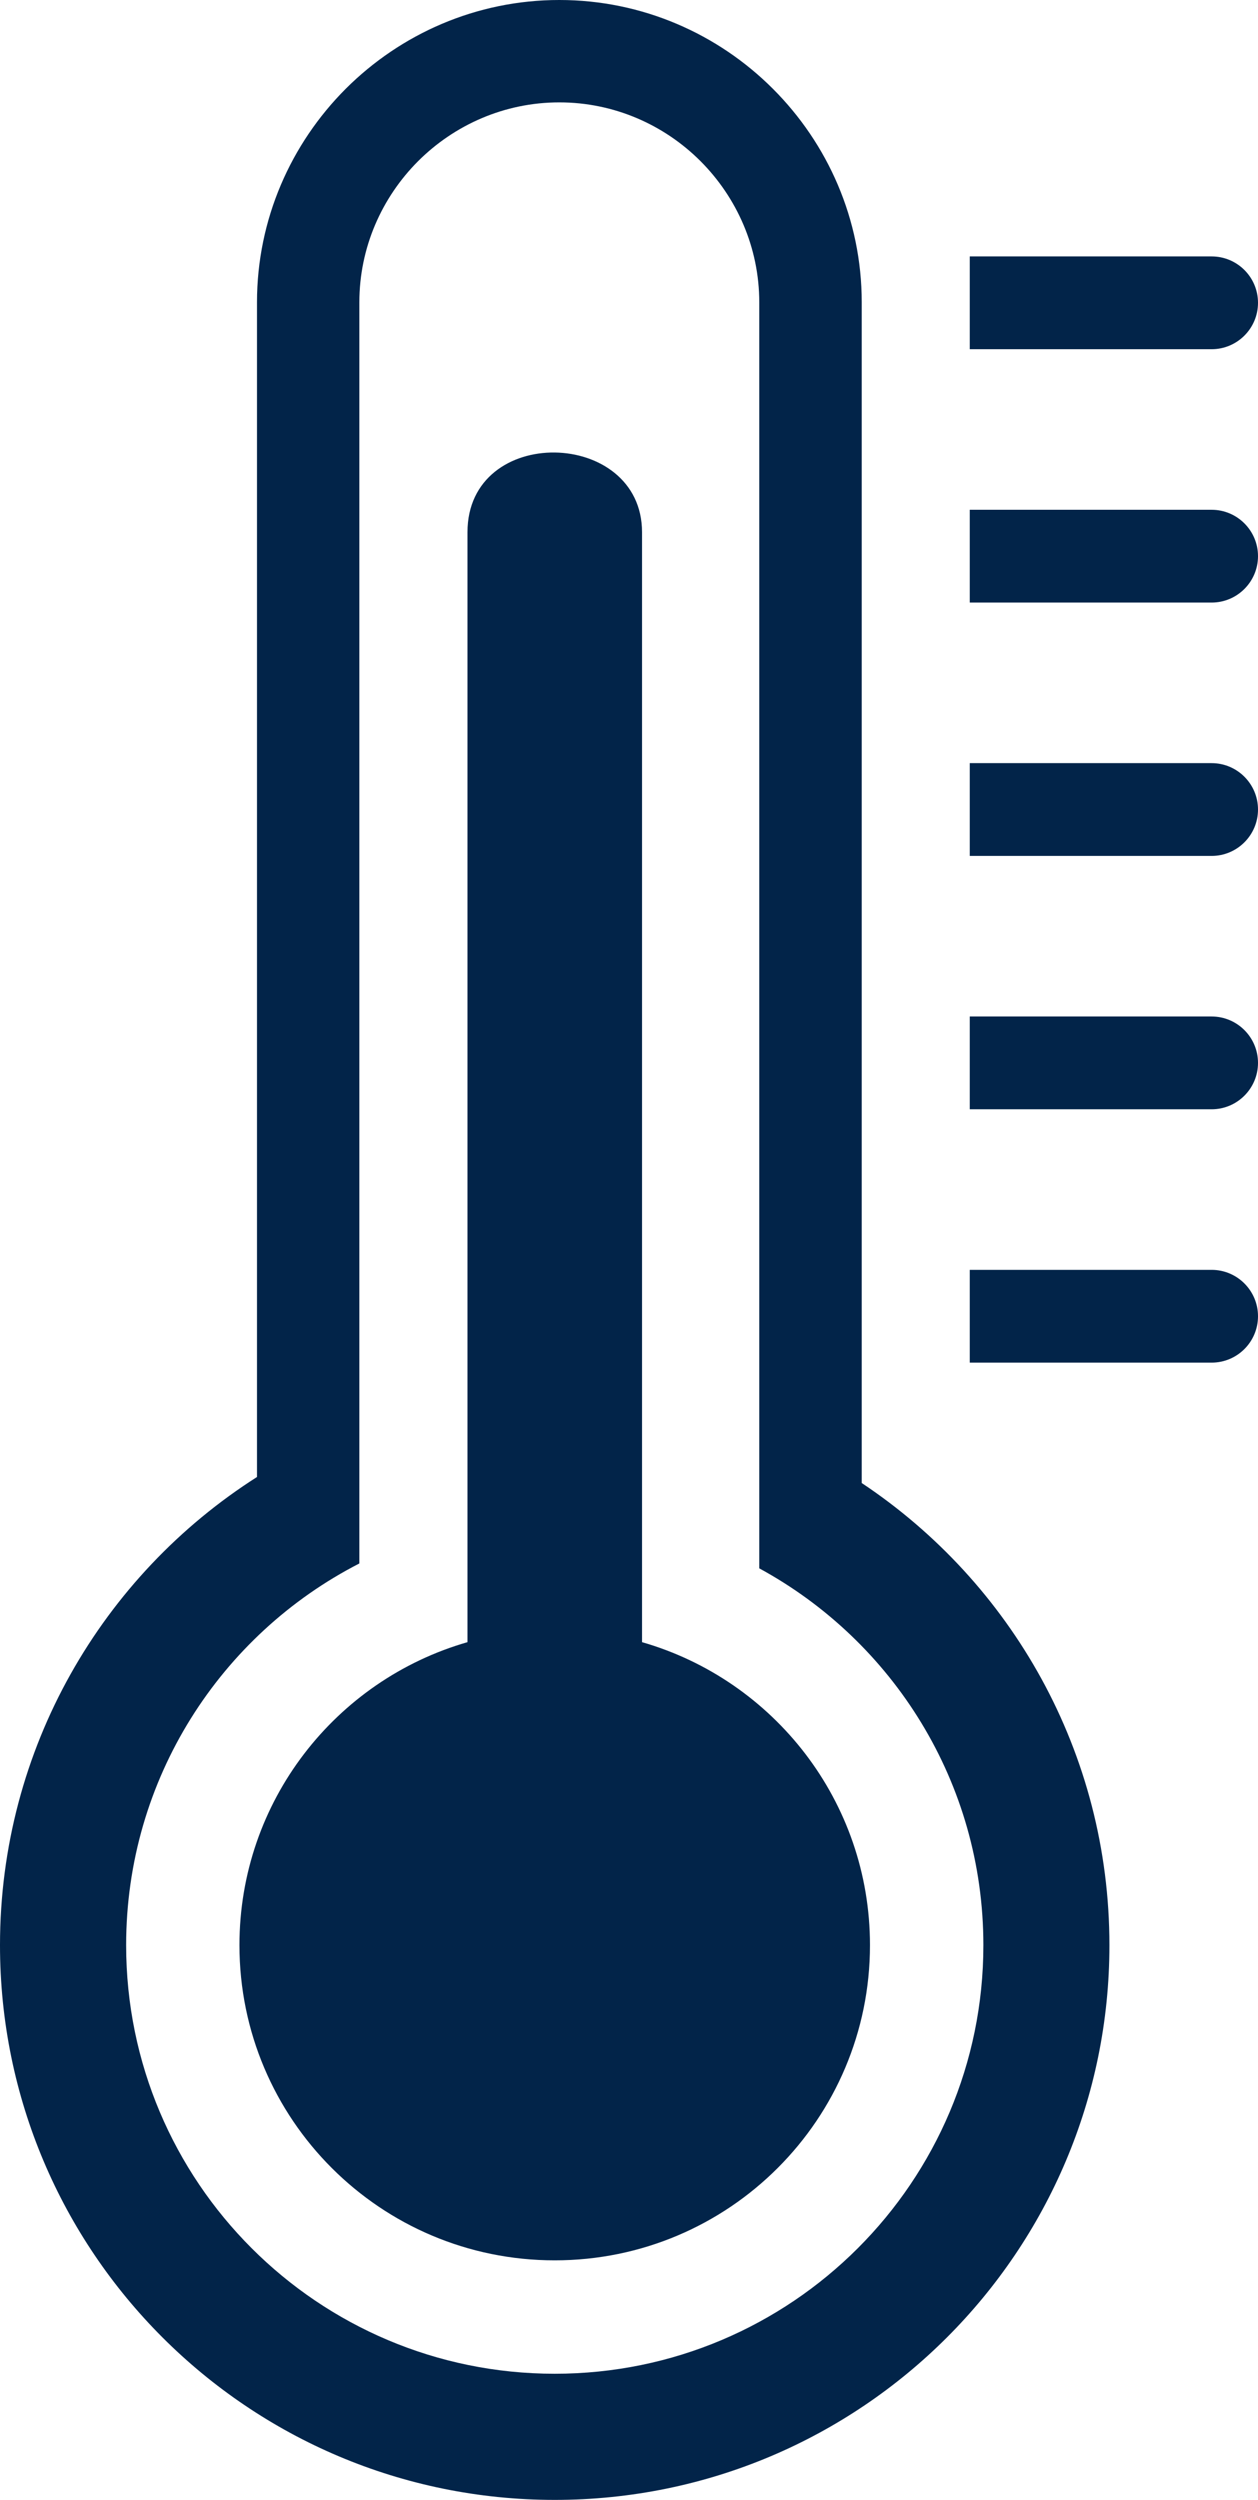 <svg xmlns="http://www.w3.org/2000/svg" shape-rendering="geometricPrecision" text-rendering="geometricPrecision" image-rendering="optimizeQuality" fill-rule="evenodd" clip-rule="evenodd" viewBox="0 0 131.24 260.79"><path d="M79.21 99.95V31.54c0-5.73-2.35-10.94-6.13-14.73-3.78-3.78-9-6.13-14.73-6.13s-10.94 2.35-14.73 6.13c-3.78 3.79-6.13 9-6.13 14.73V163.1c-14.45 7.41-24.33 22.46-24.33 39.82 0 24.69 20.01 44.71 44.71 44.71s44.72-20.02 44.72-44.71c0-16.97-9.45-31.73-23.38-39.31V99.95zm-12.23 71.36c13.73 3.95 23.78 16.6 23.78 31.61 0 18.16-14.72 32.88-32.89 32.88-18.16 0-32.89-14.72-32.89-32.88 0-15.01 10.05-27.66 23.79-31.61V55.52c0-11.31 18.21-10.86 18.21 0v115.79zm34.19-134.88v-9.68h25.23c2.67 0 4.84 2.16 4.84 4.84 0 2.67-2.17 4.84-4.84 4.84h-25.23zm0 26.43v-9.68h25.23c2.67 0 4.84 2.17 4.84 4.84s-2.17 4.84-4.84 4.84h-25.23zm0 26.43v-9.68h25.23c2.67 0 4.84 2.17 4.84 4.84s-2.17 4.84-4.84 4.84h-25.23zm0 26.43v-9.68h25.23c2.67 0 4.84 2.17 4.84 4.84s-2.17 4.84-4.84 4.84h-25.23zm0 26.43v-9.68h25.23c2.67 0 4.84 2.17 4.84 4.84 0 2.68-2.17 4.84-4.84 4.84h-25.23zM89.9 154.71c15.58 10.37 25.84 28.09 25.84 48.21 0 31.96-25.91 57.87-57.87 57.87C25.91 260.79 0 234.88 0 202.92c0-20.53 10.69-38.57 26.81-48.84V31.54c0-8.68 3.55-16.56 9.26-22.28C41.79 3.55 49.67 0 58.35 0c8.68 0 16.57 3.55 22.28 9.26 5.72 5.72 9.27 13.6 9.27 22.28v123.17z" fill="#022449"/></svg>